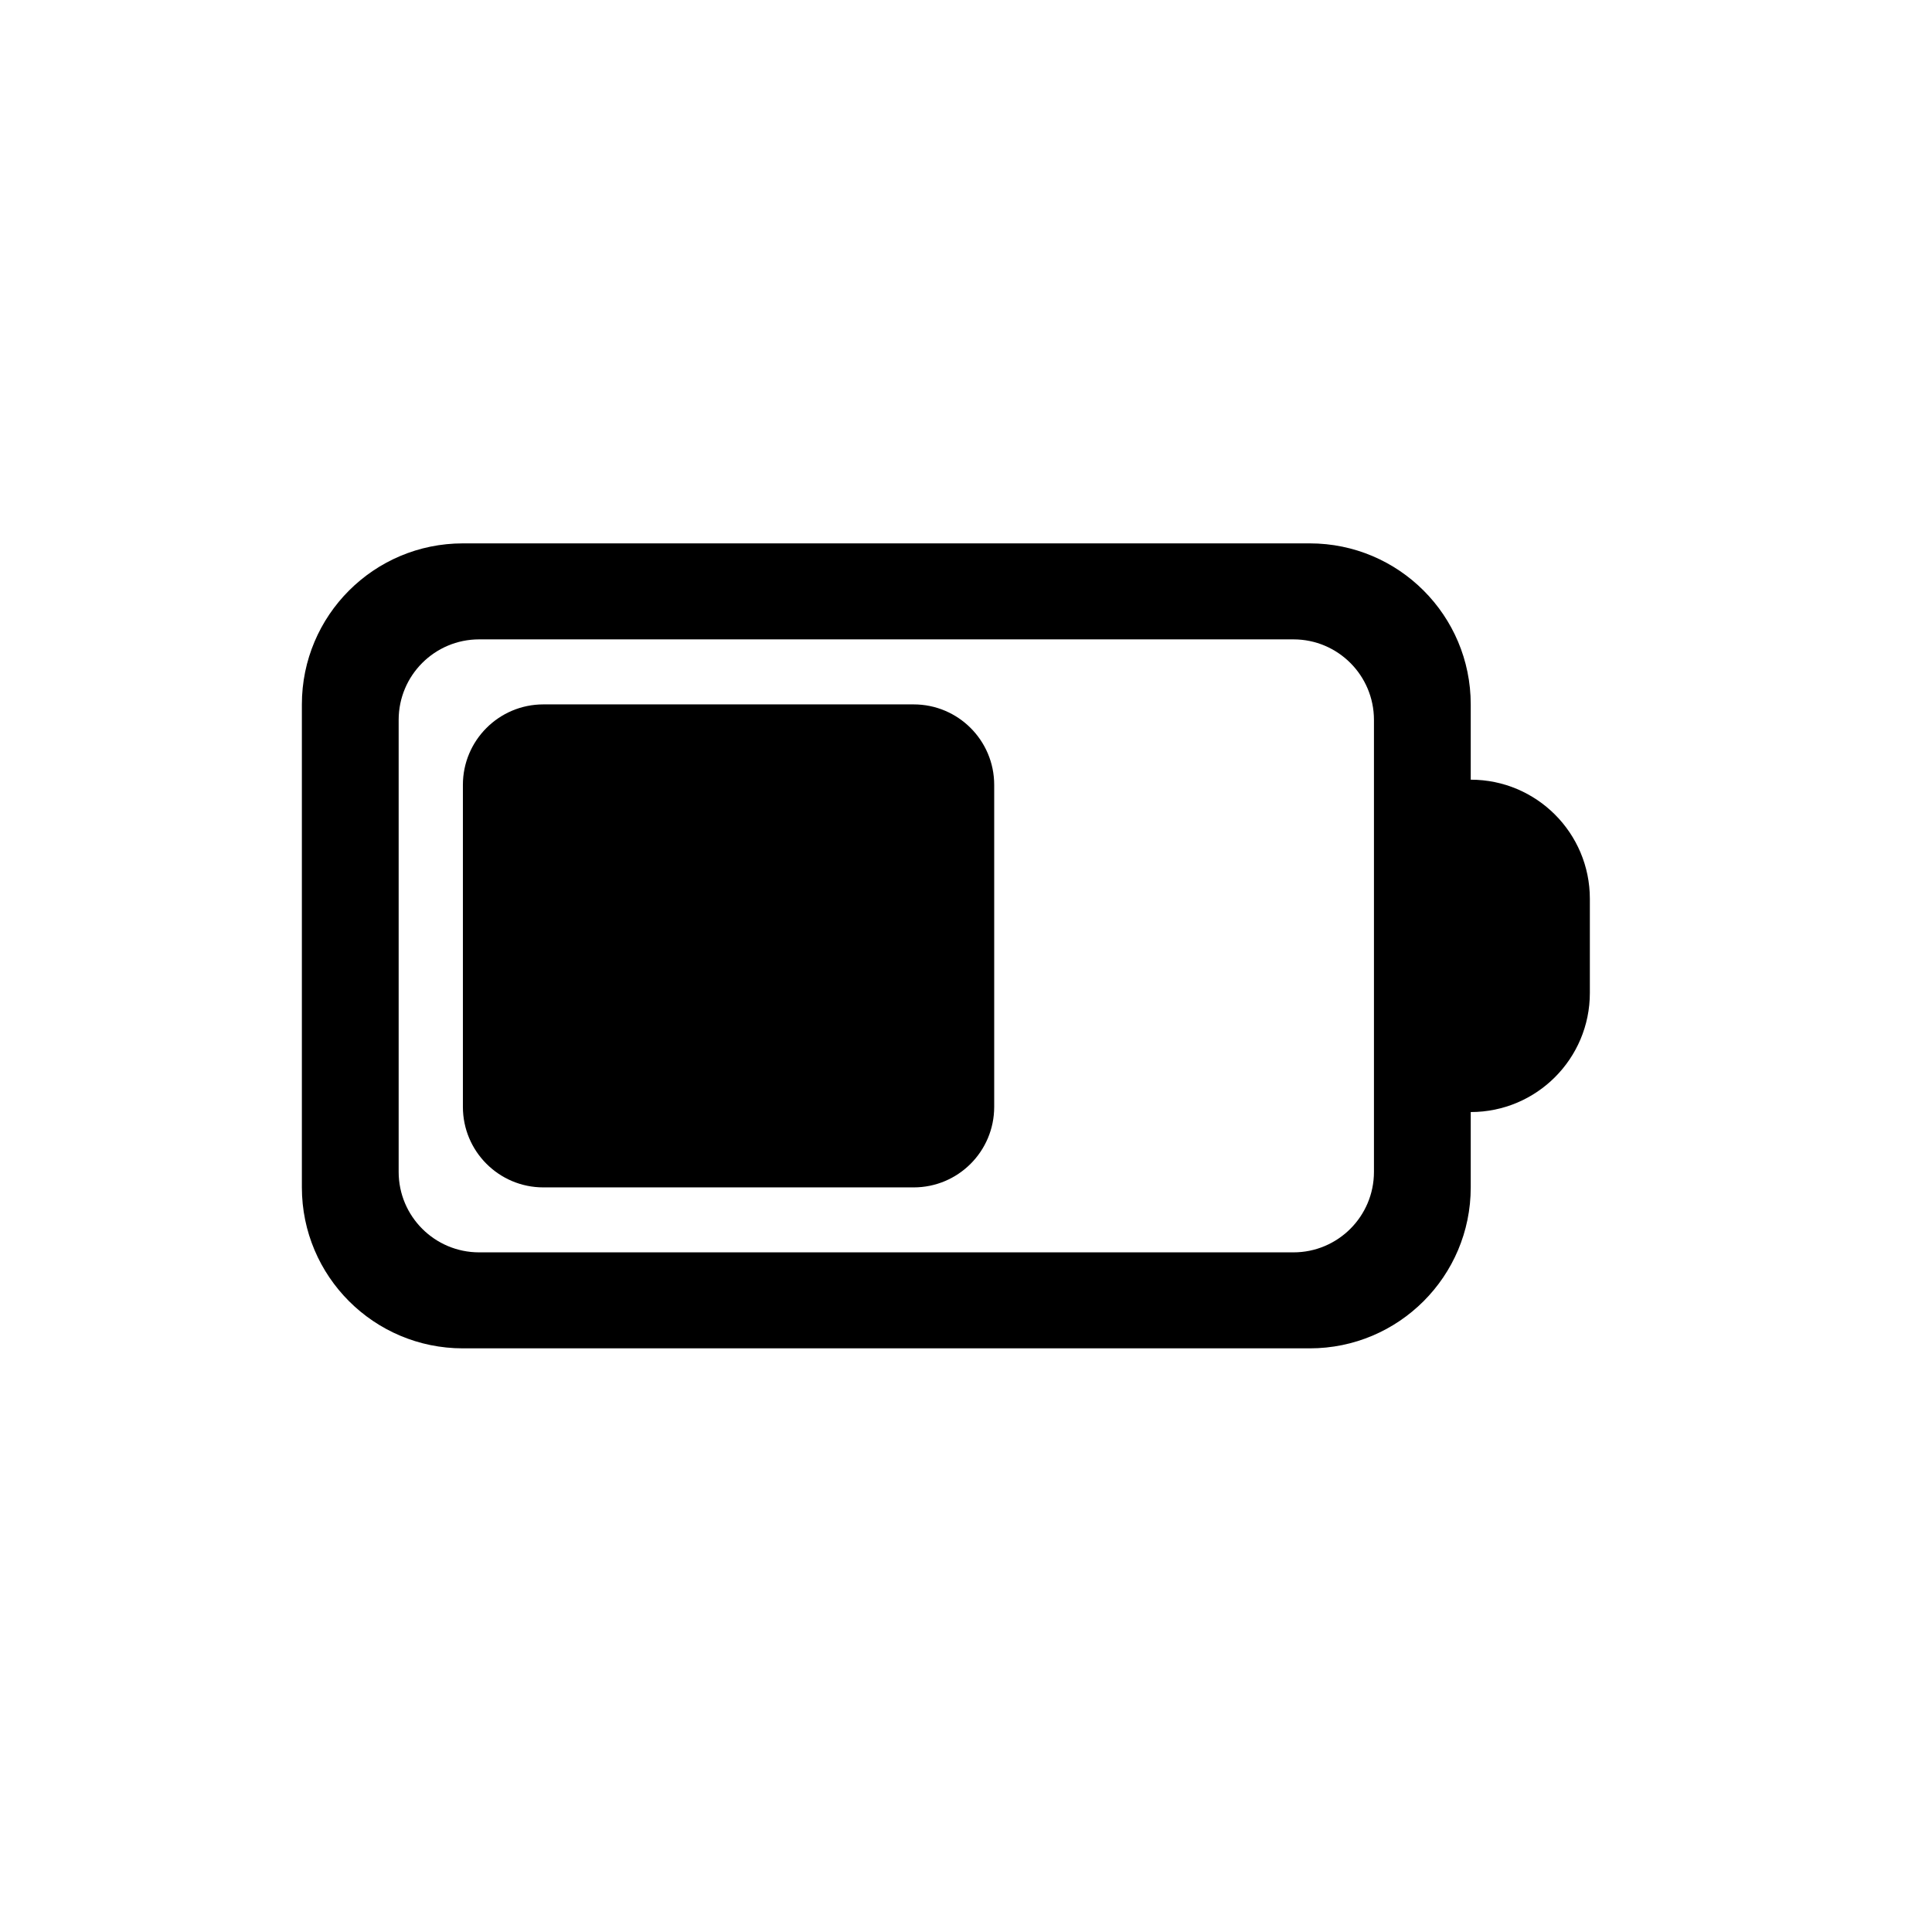 <svg width="32" height="32" viewBox="0 0 32 32" fill="none" xmlns="http://www.w3.org/2000/svg">
<path d="M9 11.667C8.264 11.667 7.667 12.264 7.667 13V18.333C7.667 19.07 8.264 19.667 9 19.667H15.133C15.87 19.667 16.467 19.07 16.467 18.333V13C16.467 12.264 15.87 11.667 15.133 11.667H9Z" fill="black"/>
<path fill-rule="evenodd" clip-rule="evenodd" d="M7.667 9C6.194 9 5 10.194 5 11.667V19.667C5 21.139 6.194 22.333 7.667 22.333H21.694C23.166 22.333 24.36 21.139 24.36 19.667V18.419C25.45 18.419 26.333 17.536 26.333 16.446V14.887C26.333 13.798 25.45 12.914 24.36 12.914V11.667C24.36 10.194 23.166 9 21.694 9H7.667ZM6.603 11.924C6.603 11.187 7.2 10.59 7.936 10.59H21.424C22.16 10.59 22.757 11.187 22.757 11.924V19.41C22.757 20.146 22.16 20.743 21.424 20.743H7.936C7.2 20.743 6.603 20.146 6.603 19.41V11.924Z" fill="black"/>
</svg>

